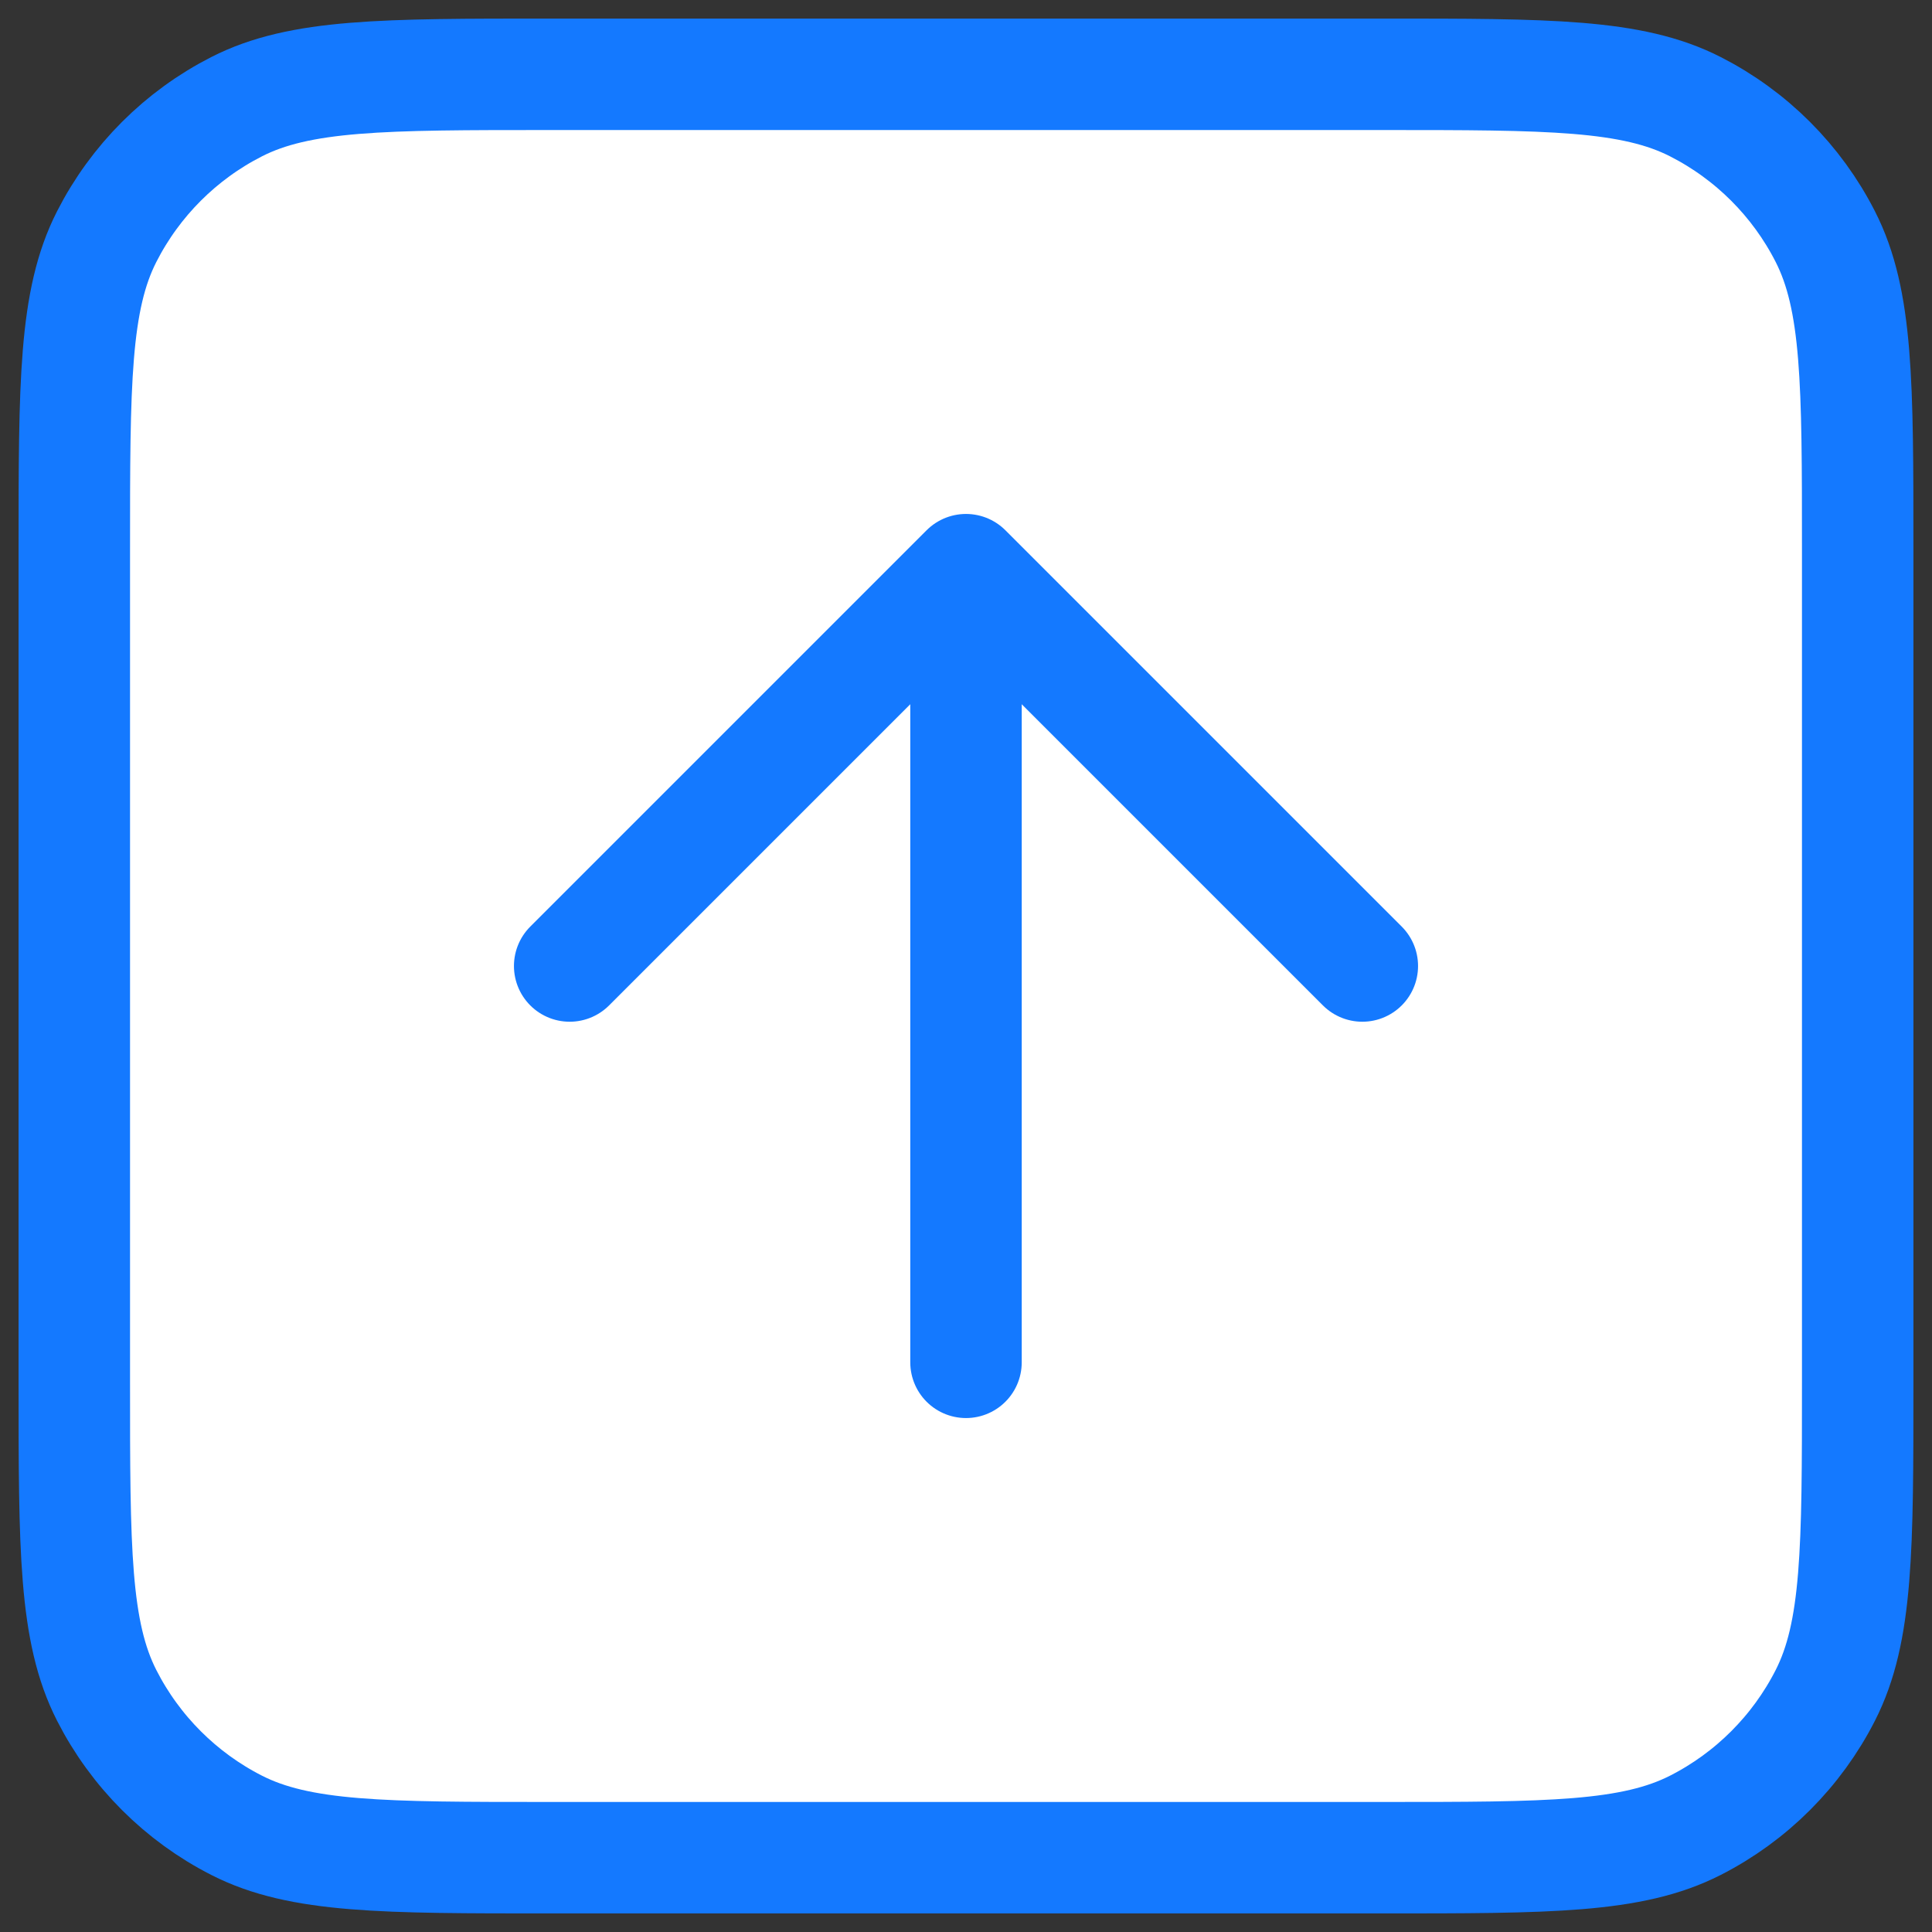 <svg width="52" height="52" viewBox="0 0 52 52" fill="none" xmlns="http://www.w3.org/2000/svg">
<rect x="0" y="0" width="52" height="52" fill="#333333" stroke="none"/>
<path d="M2 14.8C2 10.32 2 8.079 2.872 6.368C3.639 4.863 4.863 3.639 6.368 2.872C8.079 2 10.32 2 14.8 2H37.2C41.68 2 43.921 2 45.632 2.872C47.137 3.639 48.361 4.863 49.128 6.368C50 8.079 50 10.32 50 14.8V37.2C50 41.68 50 43.921 49.128 45.632C48.361 47.137 47.137 48.361 45.632 49.128C43.921 50 41.68 50 37.2 50H14.8C10.32 50 8.079 50 6.368 49.128C4.863 48.361 3.639 47.137 2.872 45.632C2 43.921 2 41.68 2 37.2V14.8Z" fill="white"/>
<path d="M36.667 26L26 15.333L15.333 26" fill="white"/>
<path d="M36.667 26L26 15.333M26 15.333L15.333 26M26 15.333V36.667M14.8 50H37.2C41.68 50 43.921 50 45.632 49.128C47.137 48.361 48.361 47.137 49.128 45.632C50 43.921 50 41.68 50 37.2V14.8C50 10.32 50 8.079 49.128 6.368C48.361 4.863 47.137 3.639 45.632 2.872C43.921 2 41.68 2 37.2 2H14.8C10.32 2 8.079 2 6.368 2.872C4.863 3.639 3.639 4.863 2.872 6.368C2 8.079 2 10.32 2 14.8V37.2C2 41.68 2 43.921 2.872 45.632C3.639 47.137 4.863 48.361 6.368 49.128C8.079 50 10.32 50 14.8 50Z" stroke="#1479FF" stroke-width="3" stroke-linecap="round" stroke-linejoin="round"/>
</svg>
